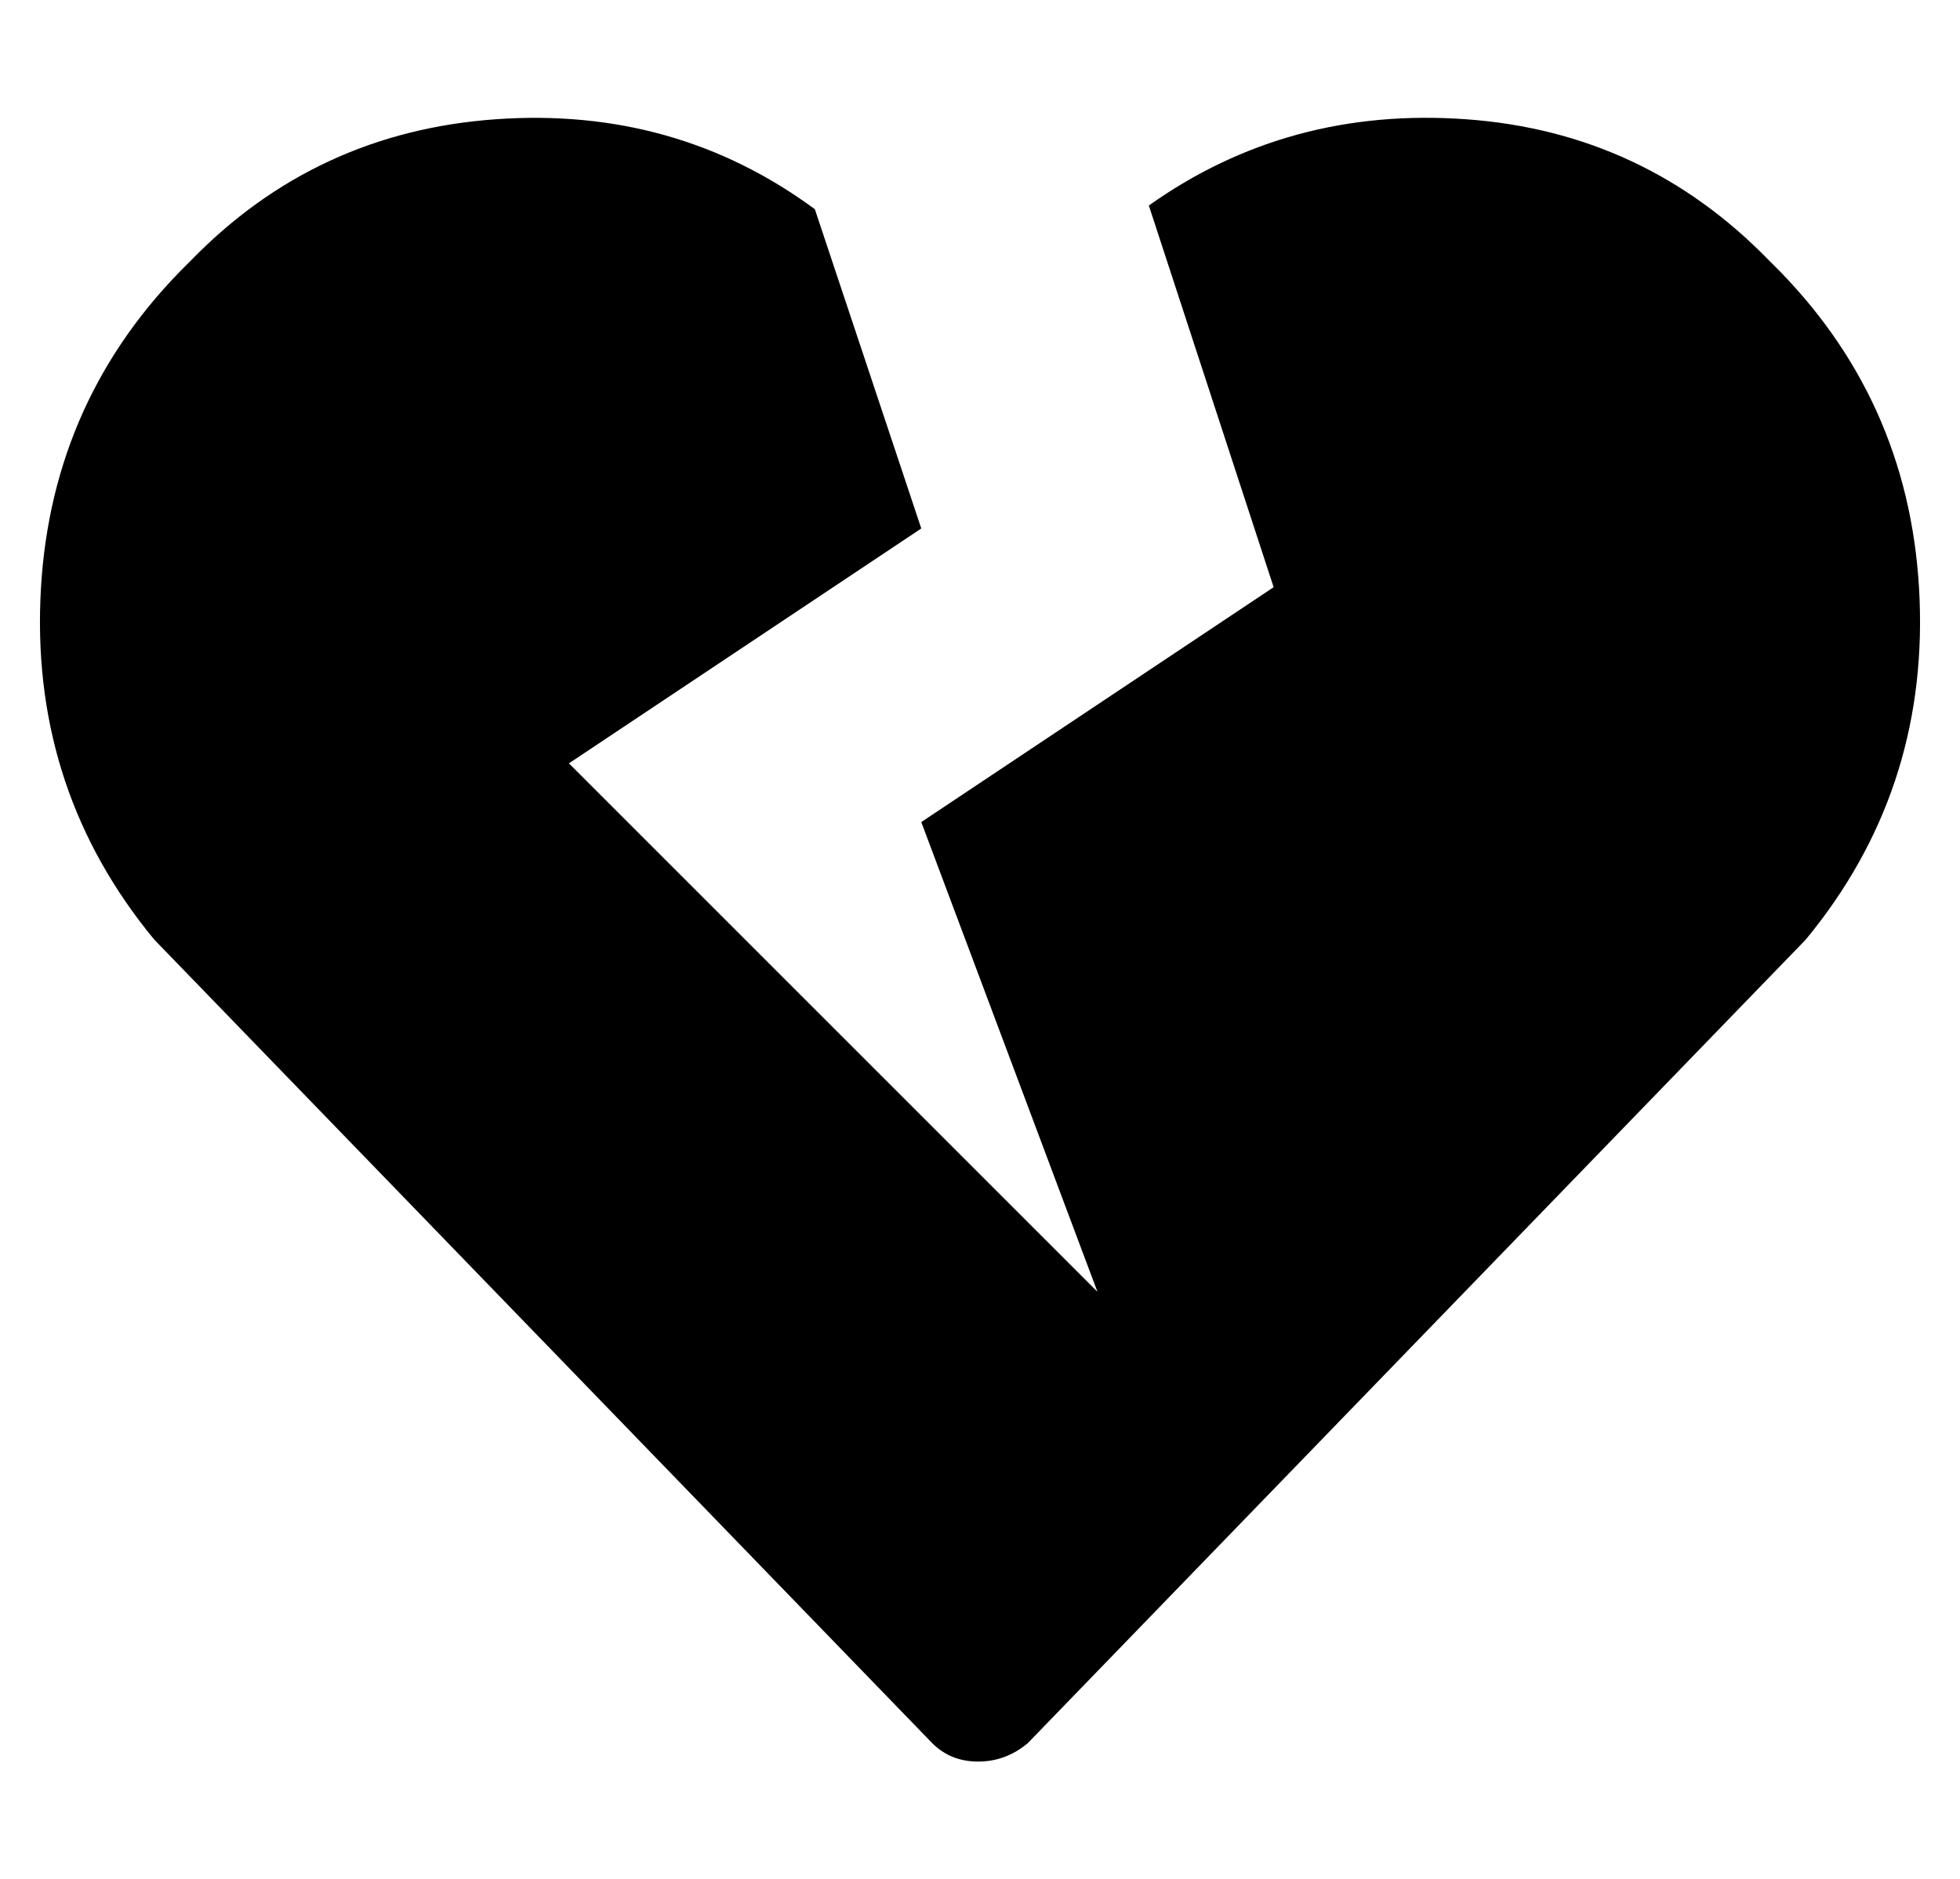 <?xml version="1.0" standalone="no"?>
<!DOCTYPE svg PUBLIC "-//W3C//DTD SVG 1.1//EN" "http://www.w3.org/Graphics/SVG/1.1/DTD/svg11.dtd" >
<svg xmlns="http://www.w3.org/2000/svg" xmlns:xlink="http://www.w3.org/1999/xlink" version="1.1" viewBox="-11 0 534 512">
   <path fill="currentColor"
d="M474 74q36 37 38 89.5t-31 92.5l-212 219q-6 5 -13.5 5t-12.5 -5l-212 -219q-33 -40 -31 -92.5t38 -89.5l3 -3q34 -35 83 -38.5t87 24.5l29 87l-96 64l144 144l-48 -128l96 -64l-34 -104q38 -27 86.5 -23.5t82.5 38.5z" />
</svg>
